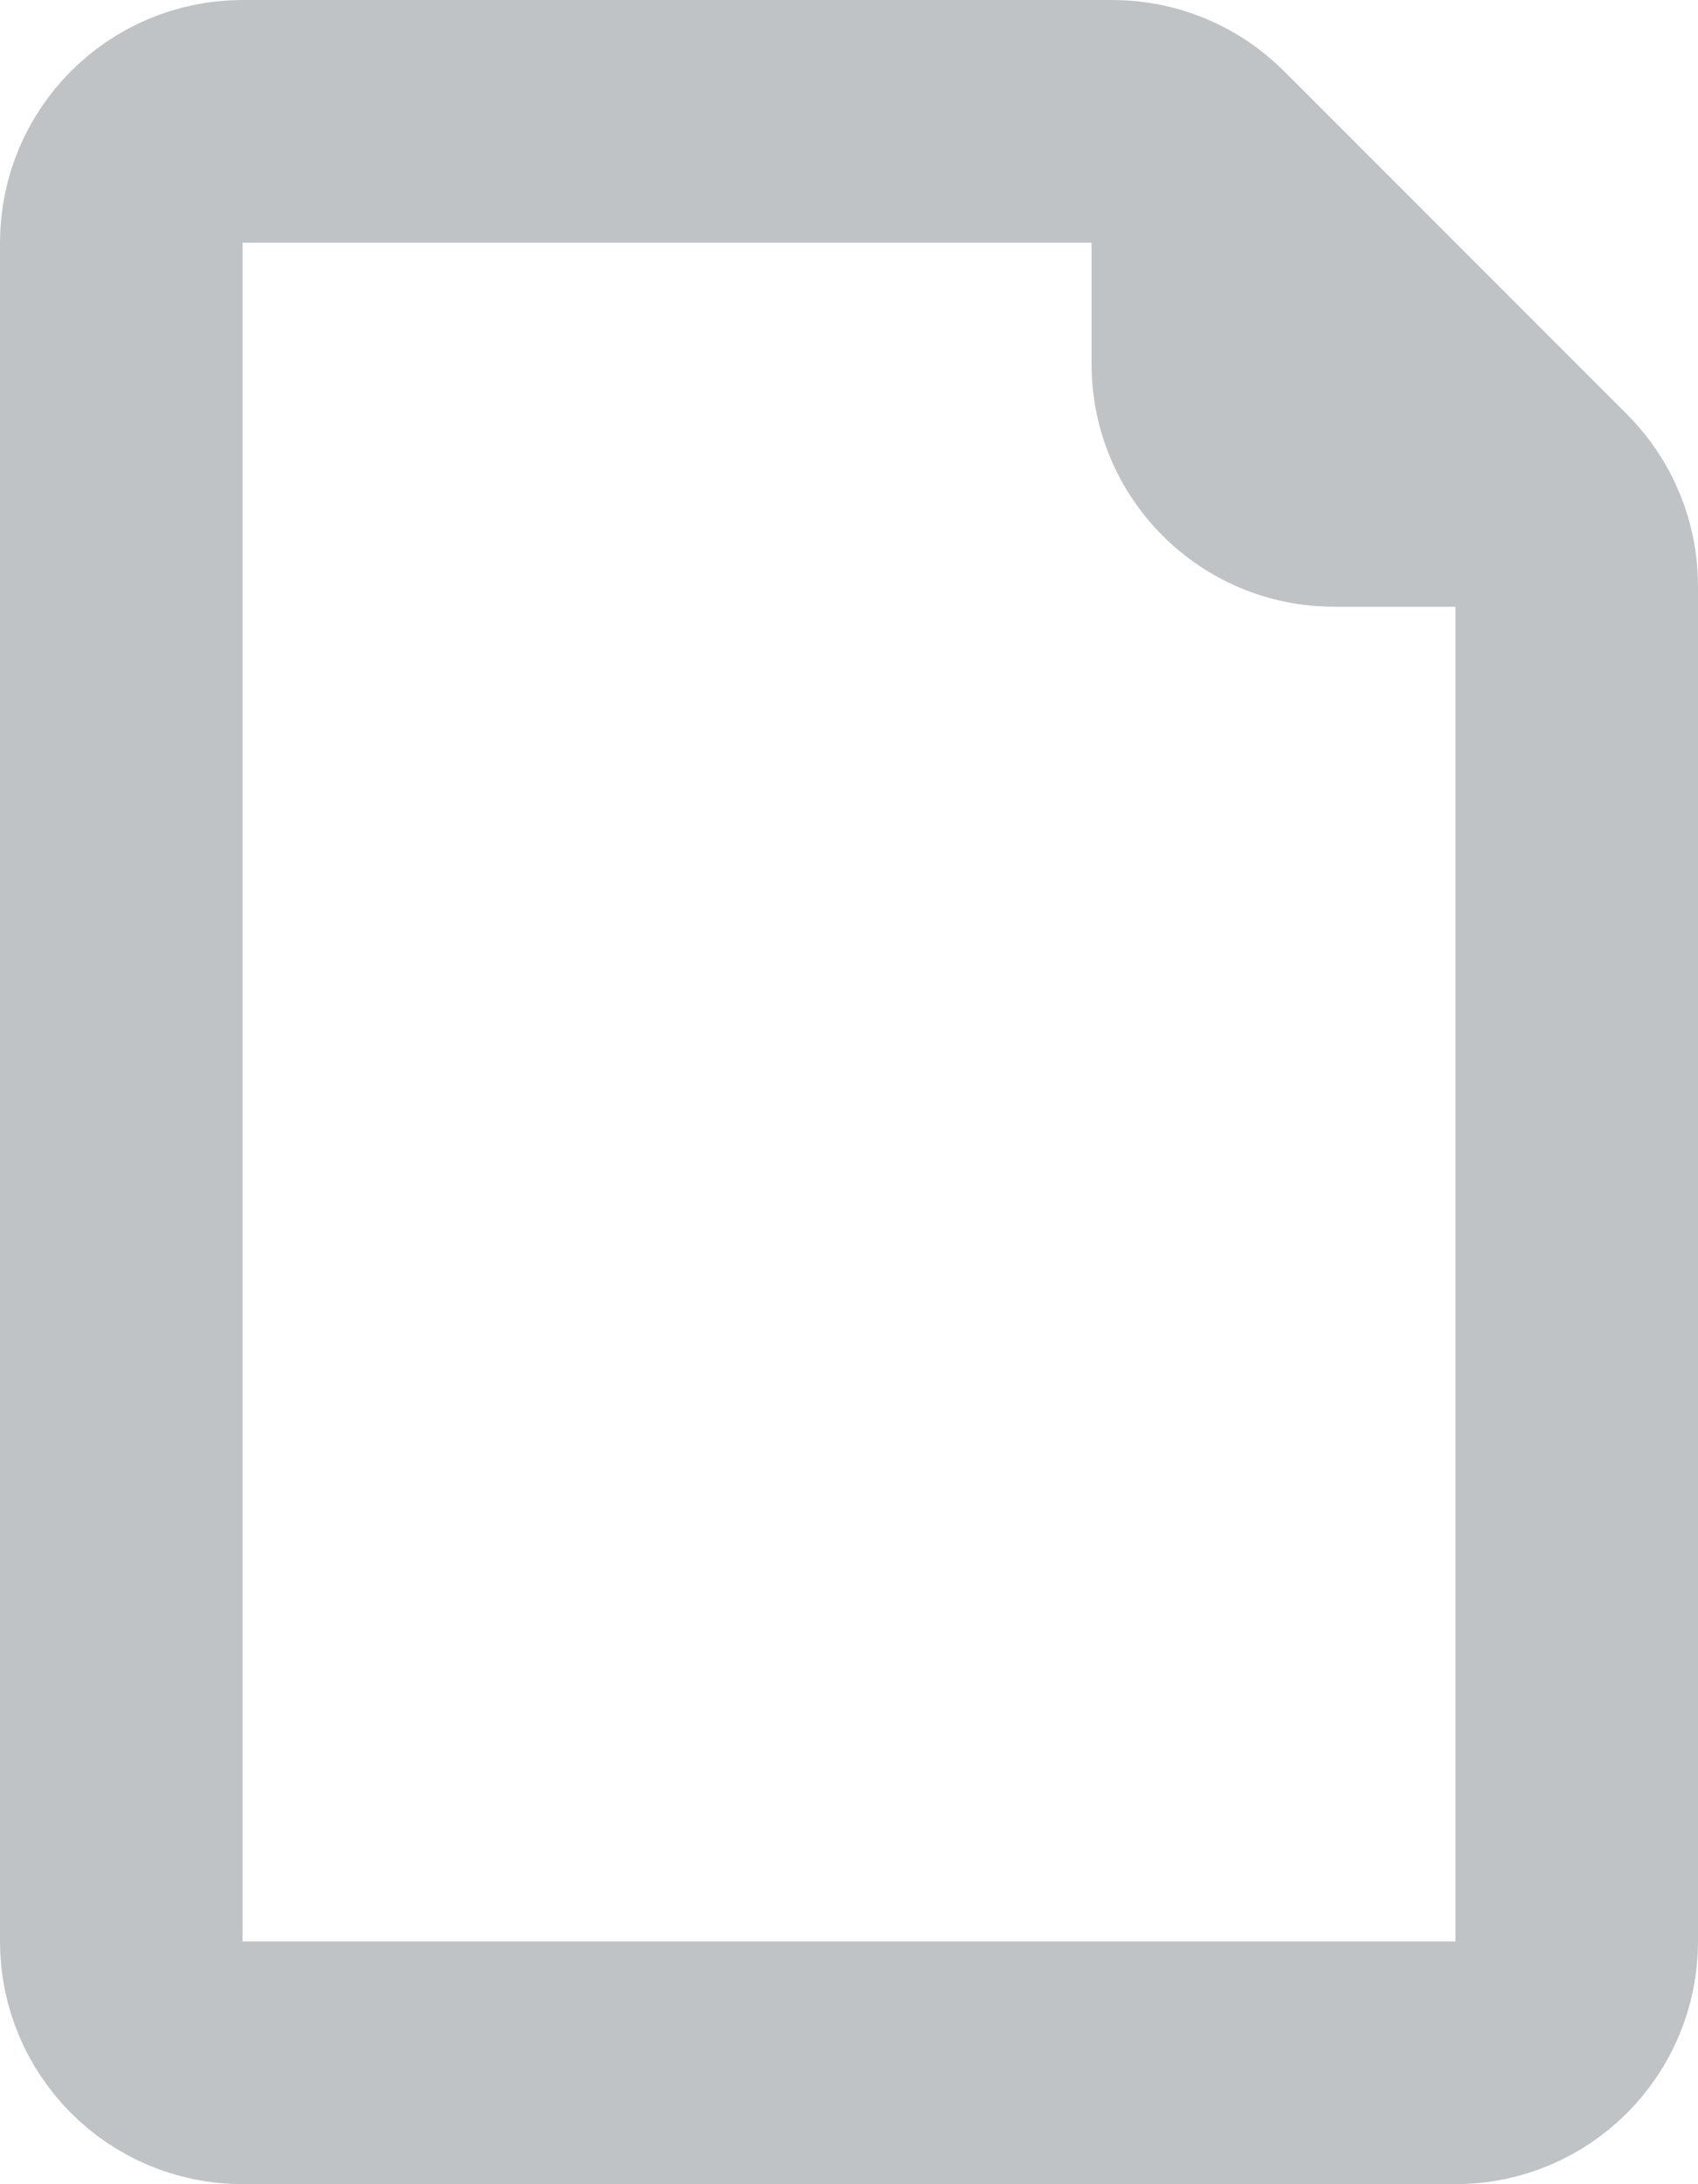 <svg width="14" height="18" viewBox="0 0 14 18" fill="none" xmlns="http://www.w3.org/2000/svg">
  <path d="M1 2C1 1.448 1.448 1 2 1L9.172 1C9.437 1 9.691 1.105 9.879 1.293L12.707 4.121C12.895 4.309 13 4.563 13 4.828V16C13 16.552 12.552 17 12 17H2C1.448 17 1 16.552 1 16V2Z" stroke="#C0C3C6" stroke-width="2"/>
  <path d="M11 5H14L9 0V3C9 4.105 9.895 5 11 5Z" fill="#C0C3C6"/>
</svg>
